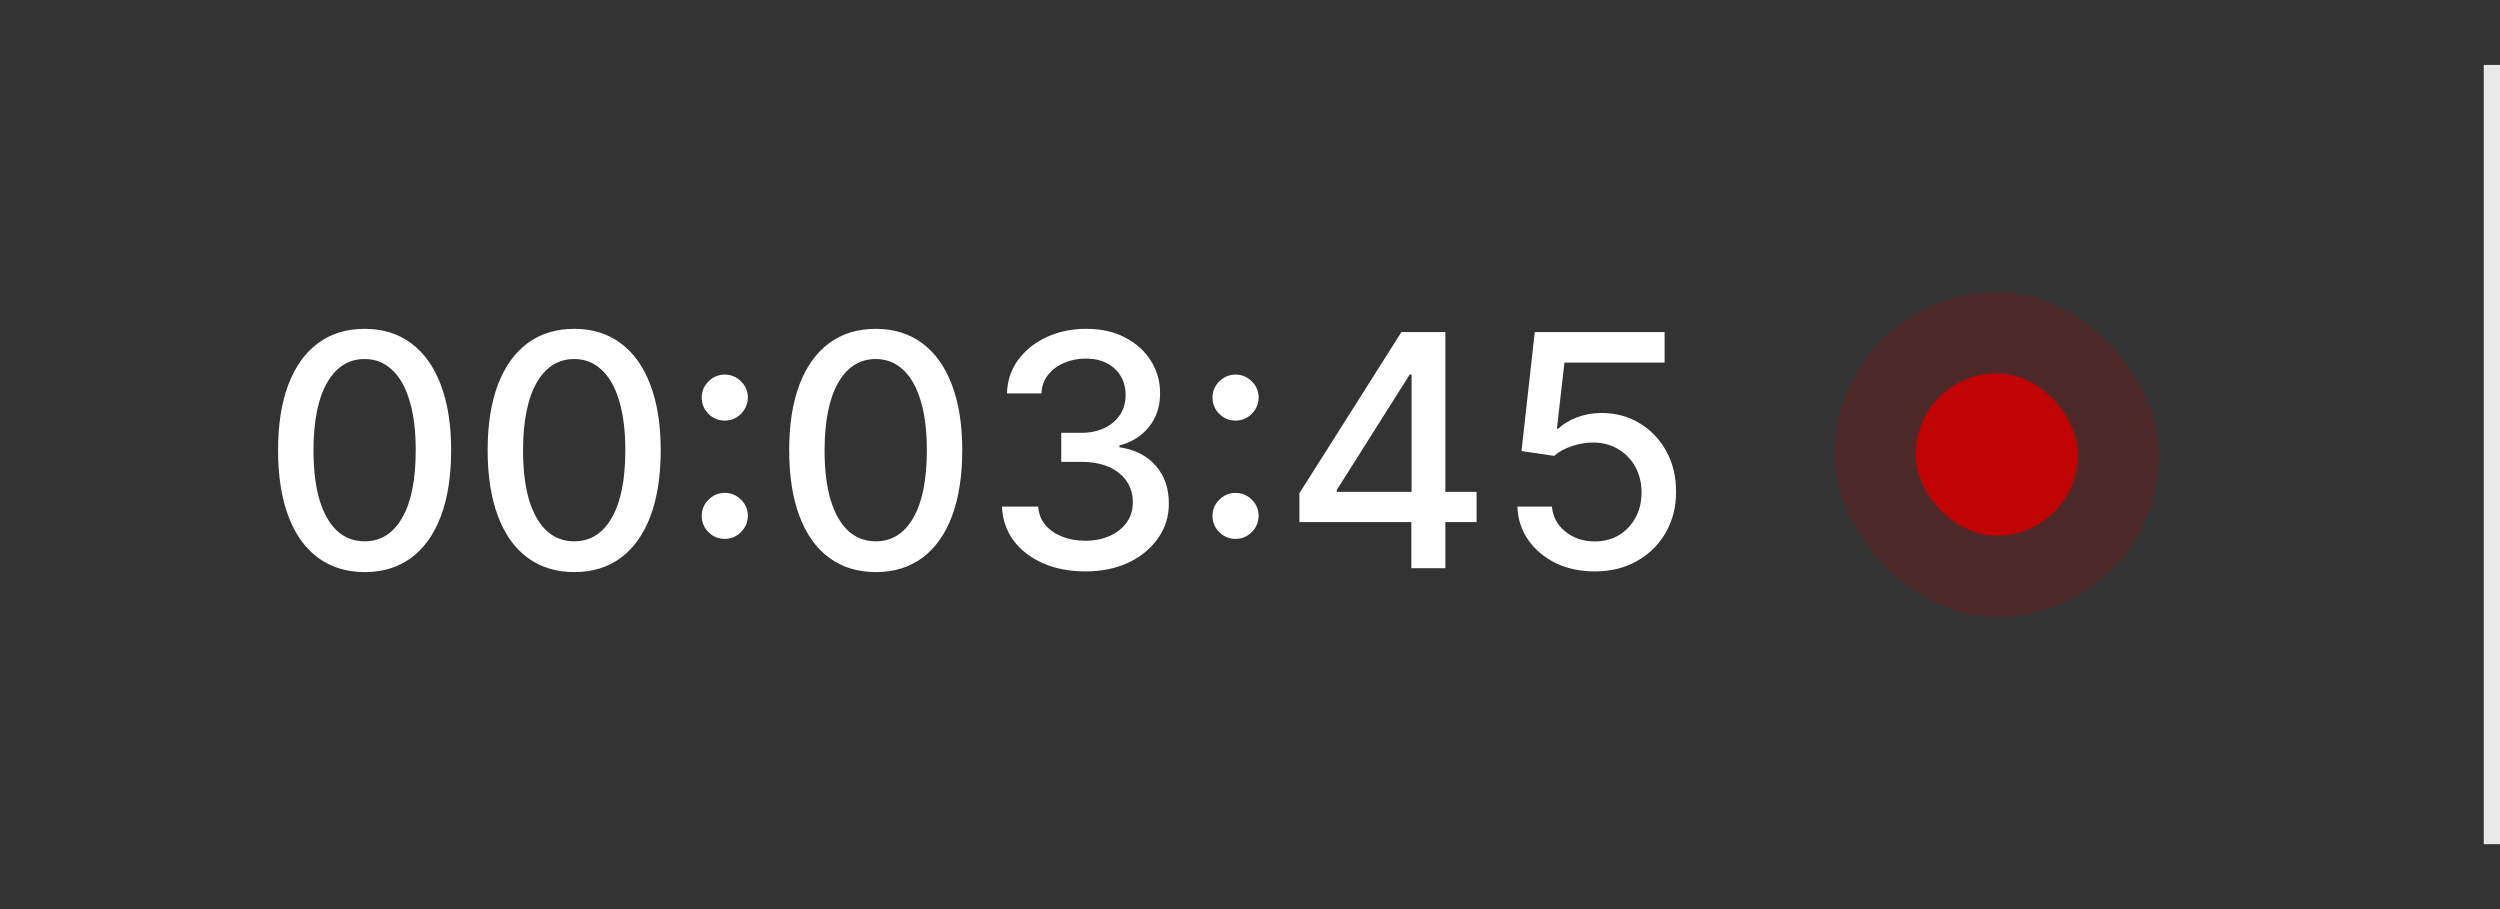 <svg width="154" height="56" viewBox="0 0 154 56" fill="none" xmlns="http://www.w3.org/2000/svg">
<rect x="0" y="0" width="154" height="56" fill="#333333" stroke="none"/>
<path d="M22.463 35.242C21.341 35.237 20.382 34.941 19.587 34.354C18.791 33.767 18.183 32.912 17.761 31.79C17.34 30.668 17.129 29.316 17.129 27.734C17.129 26.158 17.34 24.811 17.761 23.693C18.188 22.576 18.798 21.724 19.594 21.136C20.394 20.549 21.35 20.256 22.463 20.256C23.576 20.256 24.53 20.552 25.325 21.143C26.121 21.731 26.729 22.583 27.151 23.7C27.577 24.813 27.79 26.158 27.79 27.734C27.79 29.32 27.579 30.675 27.158 31.797C26.736 32.914 26.128 33.769 25.332 34.361C24.537 34.948 23.581 35.242 22.463 35.242ZM22.463 33.345C23.448 33.345 24.217 32.865 24.771 31.903C25.33 30.942 25.609 29.553 25.609 27.734C25.609 26.527 25.482 25.507 25.226 24.673C24.975 23.835 24.613 23.201 24.139 22.77C23.671 22.334 23.112 22.116 22.463 22.116C21.483 22.116 20.713 22.599 20.155 23.565C19.596 24.531 19.314 25.921 19.31 27.734C19.31 28.947 19.435 29.972 19.686 30.81C19.942 31.643 20.304 32.275 20.773 32.706C21.241 33.132 21.805 33.345 22.463 33.345ZM35.373 35.242C34.251 35.237 33.292 34.941 32.497 34.354C31.701 33.767 31.093 32.912 30.672 31.79C30.25 30.668 30.039 29.316 30.039 27.734C30.039 26.158 30.25 24.811 30.672 23.693C31.098 22.576 31.709 21.724 32.504 21.136C33.304 20.549 34.261 20.256 35.373 20.256C36.486 20.256 37.44 20.552 38.235 21.143C39.031 21.731 39.639 22.583 40.061 23.7C40.487 24.813 40.7 26.158 40.7 27.734C40.7 29.32 40.489 30.675 40.068 31.797C39.646 32.914 39.038 33.769 38.242 34.361C37.447 34.948 36.491 35.242 35.373 35.242ZM35.373 33.345C36.358 33.345 37.127 32.865 37.681 31.903C38.24 30.942 38.52 29.553 38.52 27.734C38.52 26.527 38.392 25.507 38.136 24.673C37.885 23.835 37.523 23.201 37.049 22.77C36.581 22.334 36.022 22.116 35.373 22.116C34.393 22.116 33.624 22.599 33.065 23.565C32.506 24.531 32.225 25.921 32.22 27.734C32.22 28.947 32.345 29.972 32.596 30.81C32.852 31.643 33.214 32.275 33.683 32.706C34.152 33.132 34.715 33.345 35.373 33.345ZM44.647 33.196C44.259 33.196 43.925 33.059 43.646 32.784C43.366 32.505 43.227 32.169 43.227 31.776C43.227 31.387 43.366 31.056 43.646 30.781C43.925 30.502 44.259 30.362 44.647 30.362C45.035 30.362 45.369 30.502 45.648 30.781C45.928 31.056 46.068 31.387 46.068 31.776C46.068 32.036 46.001 32.275 45.869 32.493C45.741 32.706 45.57 32.876 45.357 33.004C45.144 33.132 44.907 33.196 44.647 33.196ZM44.647 25.909C44.259 25.909 43.925 25.772 43.646 25.497C43.366 25.218 43.227 24.882 43.227 24.489C43.227 24.1 43.366 23.769 43.646 23.494C43.925 23.215 44.259 23.075 44.647 23.075C45.035 23.075 45.369 23.215 45.648 23.494C45.928 23.769 46.068 24.1 46.068 24.489C46.068 24.749 46.001 24.988 45.869 25.206C45.741 25.419 45.57 25.59 45.357 25.717C45.144 25.845 44.907 25.909 44.647 25.909ZM53.947 35.242C52.825 35.237 51.867 34.941 51.071 34.354C50.276 33.767 49.667 32.912 49.246 31.79C48.824 30.668 48.614 29.316 48.614 27.734C48.614 26.158 48.824 24.811 49.246 23.693C49.672 22.576 50.283 21.724 51.078 21.136C51.878 20.549 52.835 20.256 53.947 20.256C55.06 20.256 56.014 20.552 56.81 21.143C57.605 21.731 58.214 22.583 58.635 23.7C59.061 24.813 59.274 26.158 59.274 27.734C59.274 29.32 59.063 30.675 58.642 31.797C58.221 32.914 57.612 33.769 56.817 34.361C56.021 34.948 55.065 35.242 53.947 35.242ZM53.947 33.345C54.932 33.345 55.702 32.865 56.256 31.903C56.814 30.942 57.094 29.553 57.094 27.734C57.094 26.527 56.966 25.507 56.71 24.673C56.459 23.835 56.097 23.201 55.624 22.77C55.155 22.334 54.596 22.116 53.947 22.116C52.967 22.116 52.198 22.599 51.639 23.565C51.081 24.531 50.799 25.921 50.794 27.734C50.794 28.947 50.919 29.972 51.17 30.81C51.426 31.643 51.788 32.275 52.257 32.706C52.726 33.132 53.289 33.345 53.947 33.345ZM66.858 35.199C65.882 35.199 65.011 35.031 64.244 34.695C63.482 34.358 62.878 33.892 62.433 33.295C61.992 32.694 61.756 31.998 61.723 31.207H63.953C63.981 31.638 64.126 32.012 64.386 32.33C64.651 32.642 64.997 32.883 65.423 33.054C65.849 33.224 66.323 33.31 66.843 33.31C67.416 33.31 67.923 33.21 68.363 33.011C68.808 32.812 69.156 32.535 69.407 32.18C69.658 31.82 69.784 31.406 69.784 30.938C69.784 30.45 69.658 30.021 69.407 29.652C69.161 29.278 68.799 28.984 68.321 28.771C67.847 28.558 67.274 28.452 66.602 28.452H65.373V26.662H66.602C67.142 26.662 67.615 26.565 68.022 26.371C68.434 26.177 68.756 25.907 68.988 25.561C69.22 25.211 69.336 24.801 69.336 24.332C69.336 23.883 69.234 23.492 69.031 23.16C68.832 22.824 68.548 22.562 68.179 22.372C67.814 22.183 67.383 22.088 66.886 22.088C66.412 22.088 65.97 22.176 65.558 22.351C65.151 22.521 64.819 22.767 64.564 23.09C64.308 23.407 64.171 23.788 64.152 24.233H62.028C62.052 23.447 62.284 22.756 62.724 22.159C63.169 21.562 63.756 21.096 64.485 20.76C65.215 20.424 66.024 20.256 66.914 20.256C67.847 20.256 68.652 20.438 69.329 20.803C70.011 21.162 70.537 21.643 70.906 22.244C71.28 22.846 71.465 23.504 71.46 24.219C71.465 25.033 71.237 25.724 70.778 26.293C70.323 26.861 69.717 27.242 68.96 27.436V27.55C69.926 27.697 70.674 28.08 71.204 28.7C71.739 29.32 72.004 30.09 72 31.009C72.004 31.809 71.782 32.526 71.332 33.16C70.887 33.795 70.278 34.294 69.507 34.659C68.735 35.019 67.852 35.199 66.858 35.199ZM76.112 33.196C75.724 33.196 75.39 33.059 75.11 32.784C74.831 32.505 74.691 32.169 74.691 31.776C74.691 31.387 74.831 31.056 75.11 30.781C75.39 30.502 75.724 30.362 76.112 30.362C76.5 30.362 76.834 30.502 77.113 30.781C77.393 31.056 77.532 31.387 77.532 31.776C77.532 32.036 77.466 32.275 77.334 32.493C77.206 32.706 77.035 32.876 76.822 33.004C76.609 33.132 76.372 33.196 76.112 33.196ZM76.112 25.909C75.724 25.909 75.39 25.772 75.11 25.497C74.831 25.218 74.691 24.882 74.691 24.489C74.691 24.1 74.831 23.769 75.11 23.494C75.39 23.215 75.724 23.075 76.112 23.075C76.5 23.075 76.834 23.215 77.113 23.494C77.393 23.769 77.532 24.1 77.532 24.489C77.532 24.749 77.466 24.988 77.334 25.206C77.206 25.419 77.035 25.59 76.822 25.717C76.609 25.845 76.372 25.909 76.112 25.909ZM80.043 32.159V30.384L86.329 20.454H87.728V23.068H86.84L82.344 30.185V30.298H90.959V32.159H80.043ZM86.939 35V31.619L86.954 30.81V20.454H89.034V35H86.939ZM98.235 35.199C97.345 35.199 96.545 35.028 95.835 34.688C95.129 34.342 94.566 33.868 94.144 33.267C93.723 32.666 93.498 31.979 93.47 31.207H95.6C95.653 31.832 95.93 32.346 96.431 32.749C96.933 33.151 97.535 33.352 98.235 33.352C98.794 33.352 99.289 33.224 99.72 32.969C100.155 32.708 100.496 32.351 100.743 31.896C100.993 31.442 101.119 30.923 101.119 30.341C101.119 29.749 100.991 29.221 100.735 28.757C100.48 28.293 100.127 27.928 99.677 27.663C99.232 27.398 98.721 27.263 98.143 27.259C97.703 27.259 97.26 27.334 96.815 27.486C96.37 27.637 96.01 27.836 95.735 28.082L93.725 27.784L94.542 20.454H102.539V22.337H96.368L95.906 26.406H95.991C96.275 26.132 96.652 25.902 97.12 25.717C97.594 25.533 98.1 25.44 98.64 25.44C99.526 25.44 100.314 25.651 101.005 26.072C101.701 26.494 102.248 27.069 102.646 27.798C103.048 28.523 103.247 29.356 103.243 30.298C103.247 31.241 103.034 32.081 102.603 32.82C102.177 33.558 101.585 34.141 100.828 34.567C100.075 34.988 99.211 35.199 98.235 35.199Z" fill="white"/>
<rect x="113" y="18" width="20" height="20" rx="10" fill="#C00404" fill-opacity="0.19"/>
<rect x="118" y="23" width="10" height="10" rx="5" fill="#C00404"/>
<line x1="153.5" y1="4" x2="153.5" y2="52" stroke="#E8E8E8"/>
</svg>
